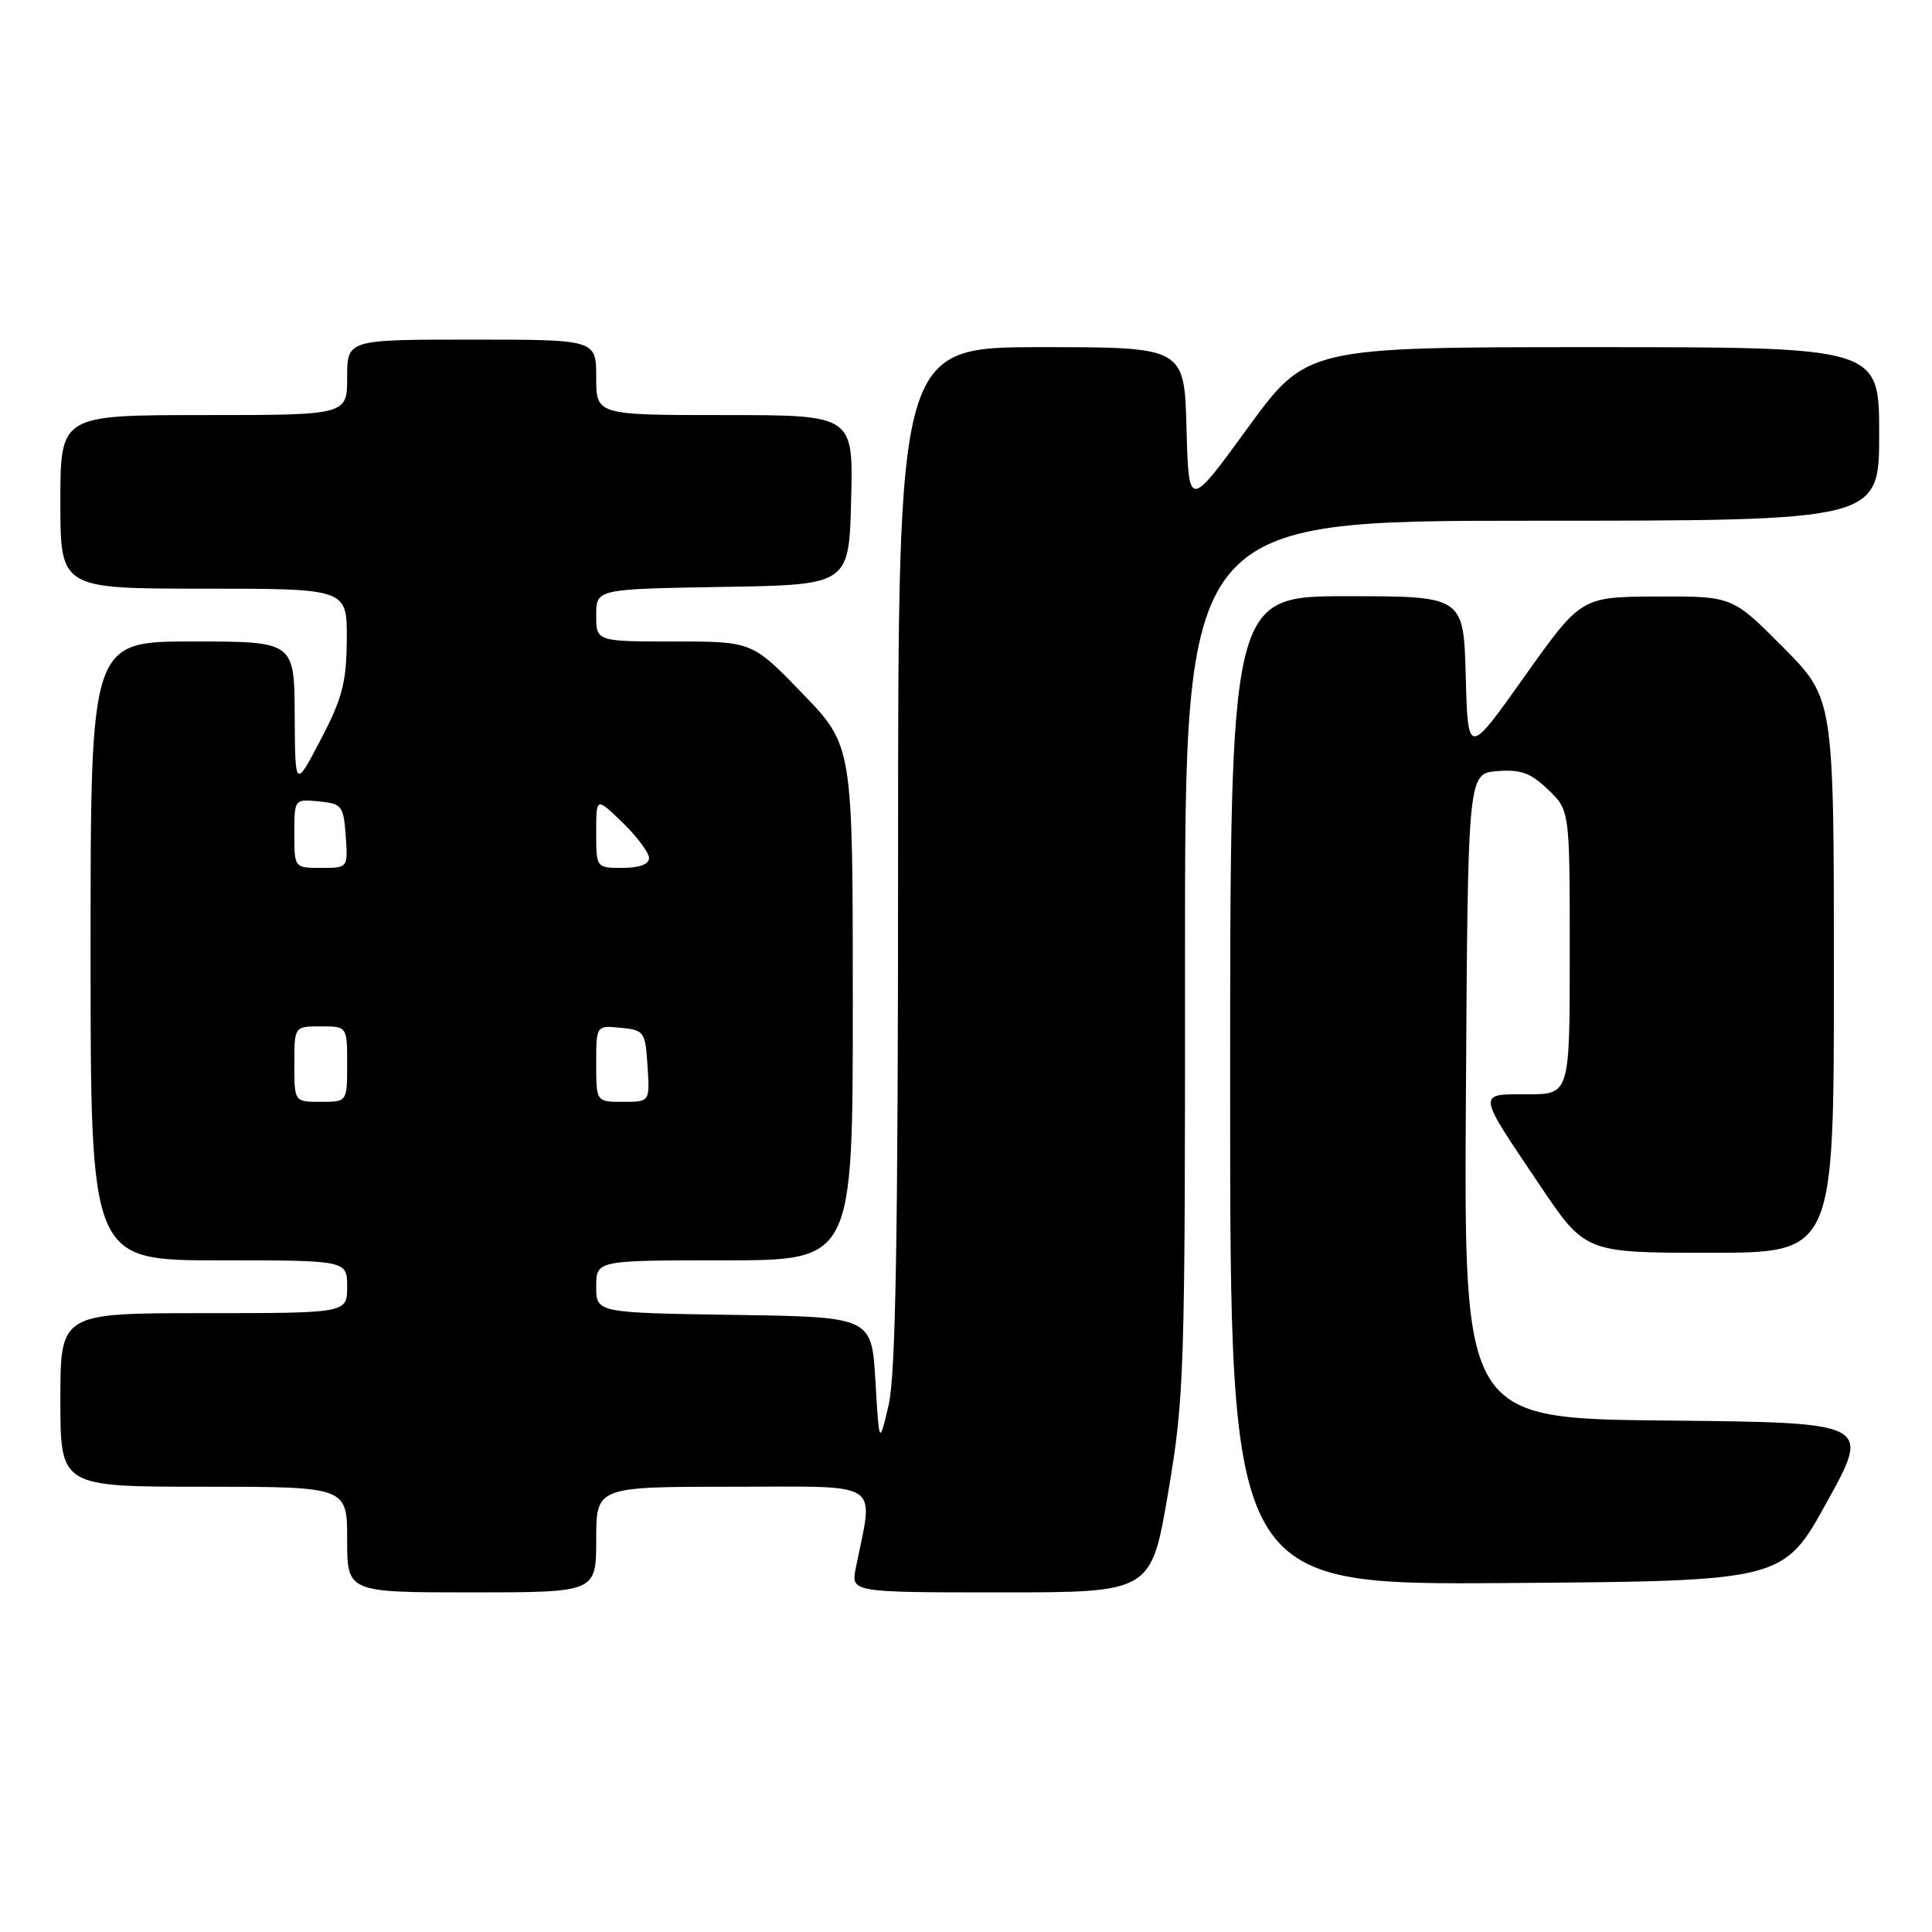 <?xml version="1.0" encoding="UTF-8" standalone="no"?>
<!DOCTYPE svg PUBLIC "-//W3C//DTD SVG 1.1//EN" "http://www.w3.org/Graphics/SVG/1.1/DTD/svg11.dtd" >
<svg xmlns="http://www.w3.org/2000/svg" xmlns:xlink="http://www.w3.org/1999/xlink" version="1.1" viewBox="0 0 256 256">
 <g >
 <path fill="currentColor"
d=" M 79.00 204.00 C 79.00 197.00 79.00 197.00 97.13 197.00 C 117.27 197.00 115.76 196.00 113.40 207.75 C 112.75 211.00 112.75 211.00 132.65 211.00 C 152.54 211.00 152.54 211.00 154.79 197.75 C 156.94 185.06 157.04 182.07 157.02 126.75 C 157.00 69.00 157.00 69.00 203.00 69.00 C 249.00 69.00 249.00 69.00 249.00 57.50 C 249.00 46.00 249.00 46.00 211.06 46.00 C 173.13 46.00 173.13 46.00 165.31 56.73 C 157.50 67.46 157.50 67.46 157.22 56.73 C 156.93 46.00 156.93 46.00 137.97 46.00 C 119.00 46.00 119.00 46.00 119.00 113.42 C 119.00 163.86 118.68 182.19 117.75 186.17 C 116.50 191.50 116.50 191.50 116.00 183.00 C 115.50 174.50 115.50 174.50 97.25 174.23 C 79.00 173.95 79.00 173.95 79.00 170.48 C 79.00 167.00 79.00 167.00 96.00 167.00 C 113.00 167.00 113.00 167.00 113.00 132.90 C 113.00 98.81 113.00 98.81 106.34 91.90 C 99.67 85.00 99.67 85.00 89.34 85.00 C 79.00 85.00 79.00 85.00 79.00 81.52 C 79.00 78.05 79.00 78.05 95.75 77.77 C 112.50 77.50 112.50 77.50 112.78 66.25 C 113.07 55.00 113.07 55.00 96.03 55.00 C 79.00 55.00 79.00 55.00 79.00 50.00 C 79.00 45.00 79.00 45.00 62.50 45.00 C 46.00 45.00 46.00 45.00 46.00 50.00 C 46.00 55.00 46.00 55.00 27.00 55.00 C 8.00 55.00 8.00 55.00 8.00 66.50 C 8.00 78.00 8.00 78.00 27.00 78.00 C 46.00 78.00 46.00 78.00 45.95 84.75 C 45.91 90.43 45.36 92.53 42.50 98.00 C 39.10 104.50 39.10 104.50 39.05 94.75 C 39.00 85.00 39.00 85.00 25.50 85.00 C 12.00 85.00 12.00 85.00 12.00 126.00 C 12.00 167.00 12.00 167.00 29.00 167.00 C 46.00 167.00 46.00 167.00 46.00 170.50 C 46.00 174.00 46.00 174.00 27.00 174.00 C 8.00 174.00 8.00 174.00 8.00 185.50 C 8.00 197.00 8.00 197.00 27.00 197.00 C 46.00 197.00 46.00 197.00 46.00 204.00 C 46.00 211.00 46.00 211.00 62.50 211.00 C 79.00 211.00 79.00 211.00 79.00 204.00 Z  M 242.09 199.00 C 247.89 188.50 247.89 188.50 220.93 188.23 C 193.98 187.97 193.98 187.97 194.24 145.23 C 194.50 102.50 194.50 102.50 198.37 102.18 C 201.49 101.93 202.81 102.40 205.12 104.62 C 208.00 107.37 208.00 107.37 208.00 126.19 C 208.00 145.00 208.00 145.00 202.39 145.00 C 195.69 145.00 195.63 144.56 203.99 156.98 C 210.05 166.00 210.05 166.00 226.53 166.00 C 243.00 166.00 243.00 166.00 243.00 129.28 C 243.00 92.55 243.00 92.55 236.28 85.78 C 229.55 79.00 229.55 79.00 219.53 79.04 C 209.50 79.09 209.50 79.09 202.00 89.65 C 194.50 100.21 194.50 100.21 194.22 89.60 C 193.93 79.00 193.93 79.00 178.47 79.00 C 163.00 79.00 163.00 79.00 163.00 144.51 C 163.00 210.02 163.00 210.02 199.65 209.76 C 236.30 209.50 236.30 209.50 242.09 199.00 Z  M 39.00 141.00 C 39.00 136.00 39.00 136.00 42.50 136.00 C 46.00 136.00 46.00 136.00 46.00 141.00 C 46.00 146.00 46.00 146.00 42.50 146.00 C 39.00 146.00 39.00 146.00 39.00 141.00 Z  M 79.00 140.94 C 79.00 135.87 79.00 135.87 82.25 136.19 C 85.37 136.49 85.51 136.70 85.80 141.25 C 86.11 146.00 86.11 146.00 82.55 146.00 C 79.00 146.00 79.00 146.00 79.00 140.94 Z  M 39.00 110.44 C 39.00 105.89 39.01 105.87 42.25 106.19 C 45.30 106.48 45.52 106.76 45.81 110.75 C 46.11 115.00 46.11 115.00 42.56 115.00 C 39.00 115.00 39.00 115.00 39.00 110.44 Z  M 79.00 110.30 C 79.00 105.61 79.00 105.61 82.50 109.00 C 84.42 110.87 86.00 112.98 86.00 113.70 C 86.00 114.52 84.71 115.00 82.50 115.00 C 79.00 115.00 79.00 115.00 79.00 110.30 Z "/>
</g>
</svg>